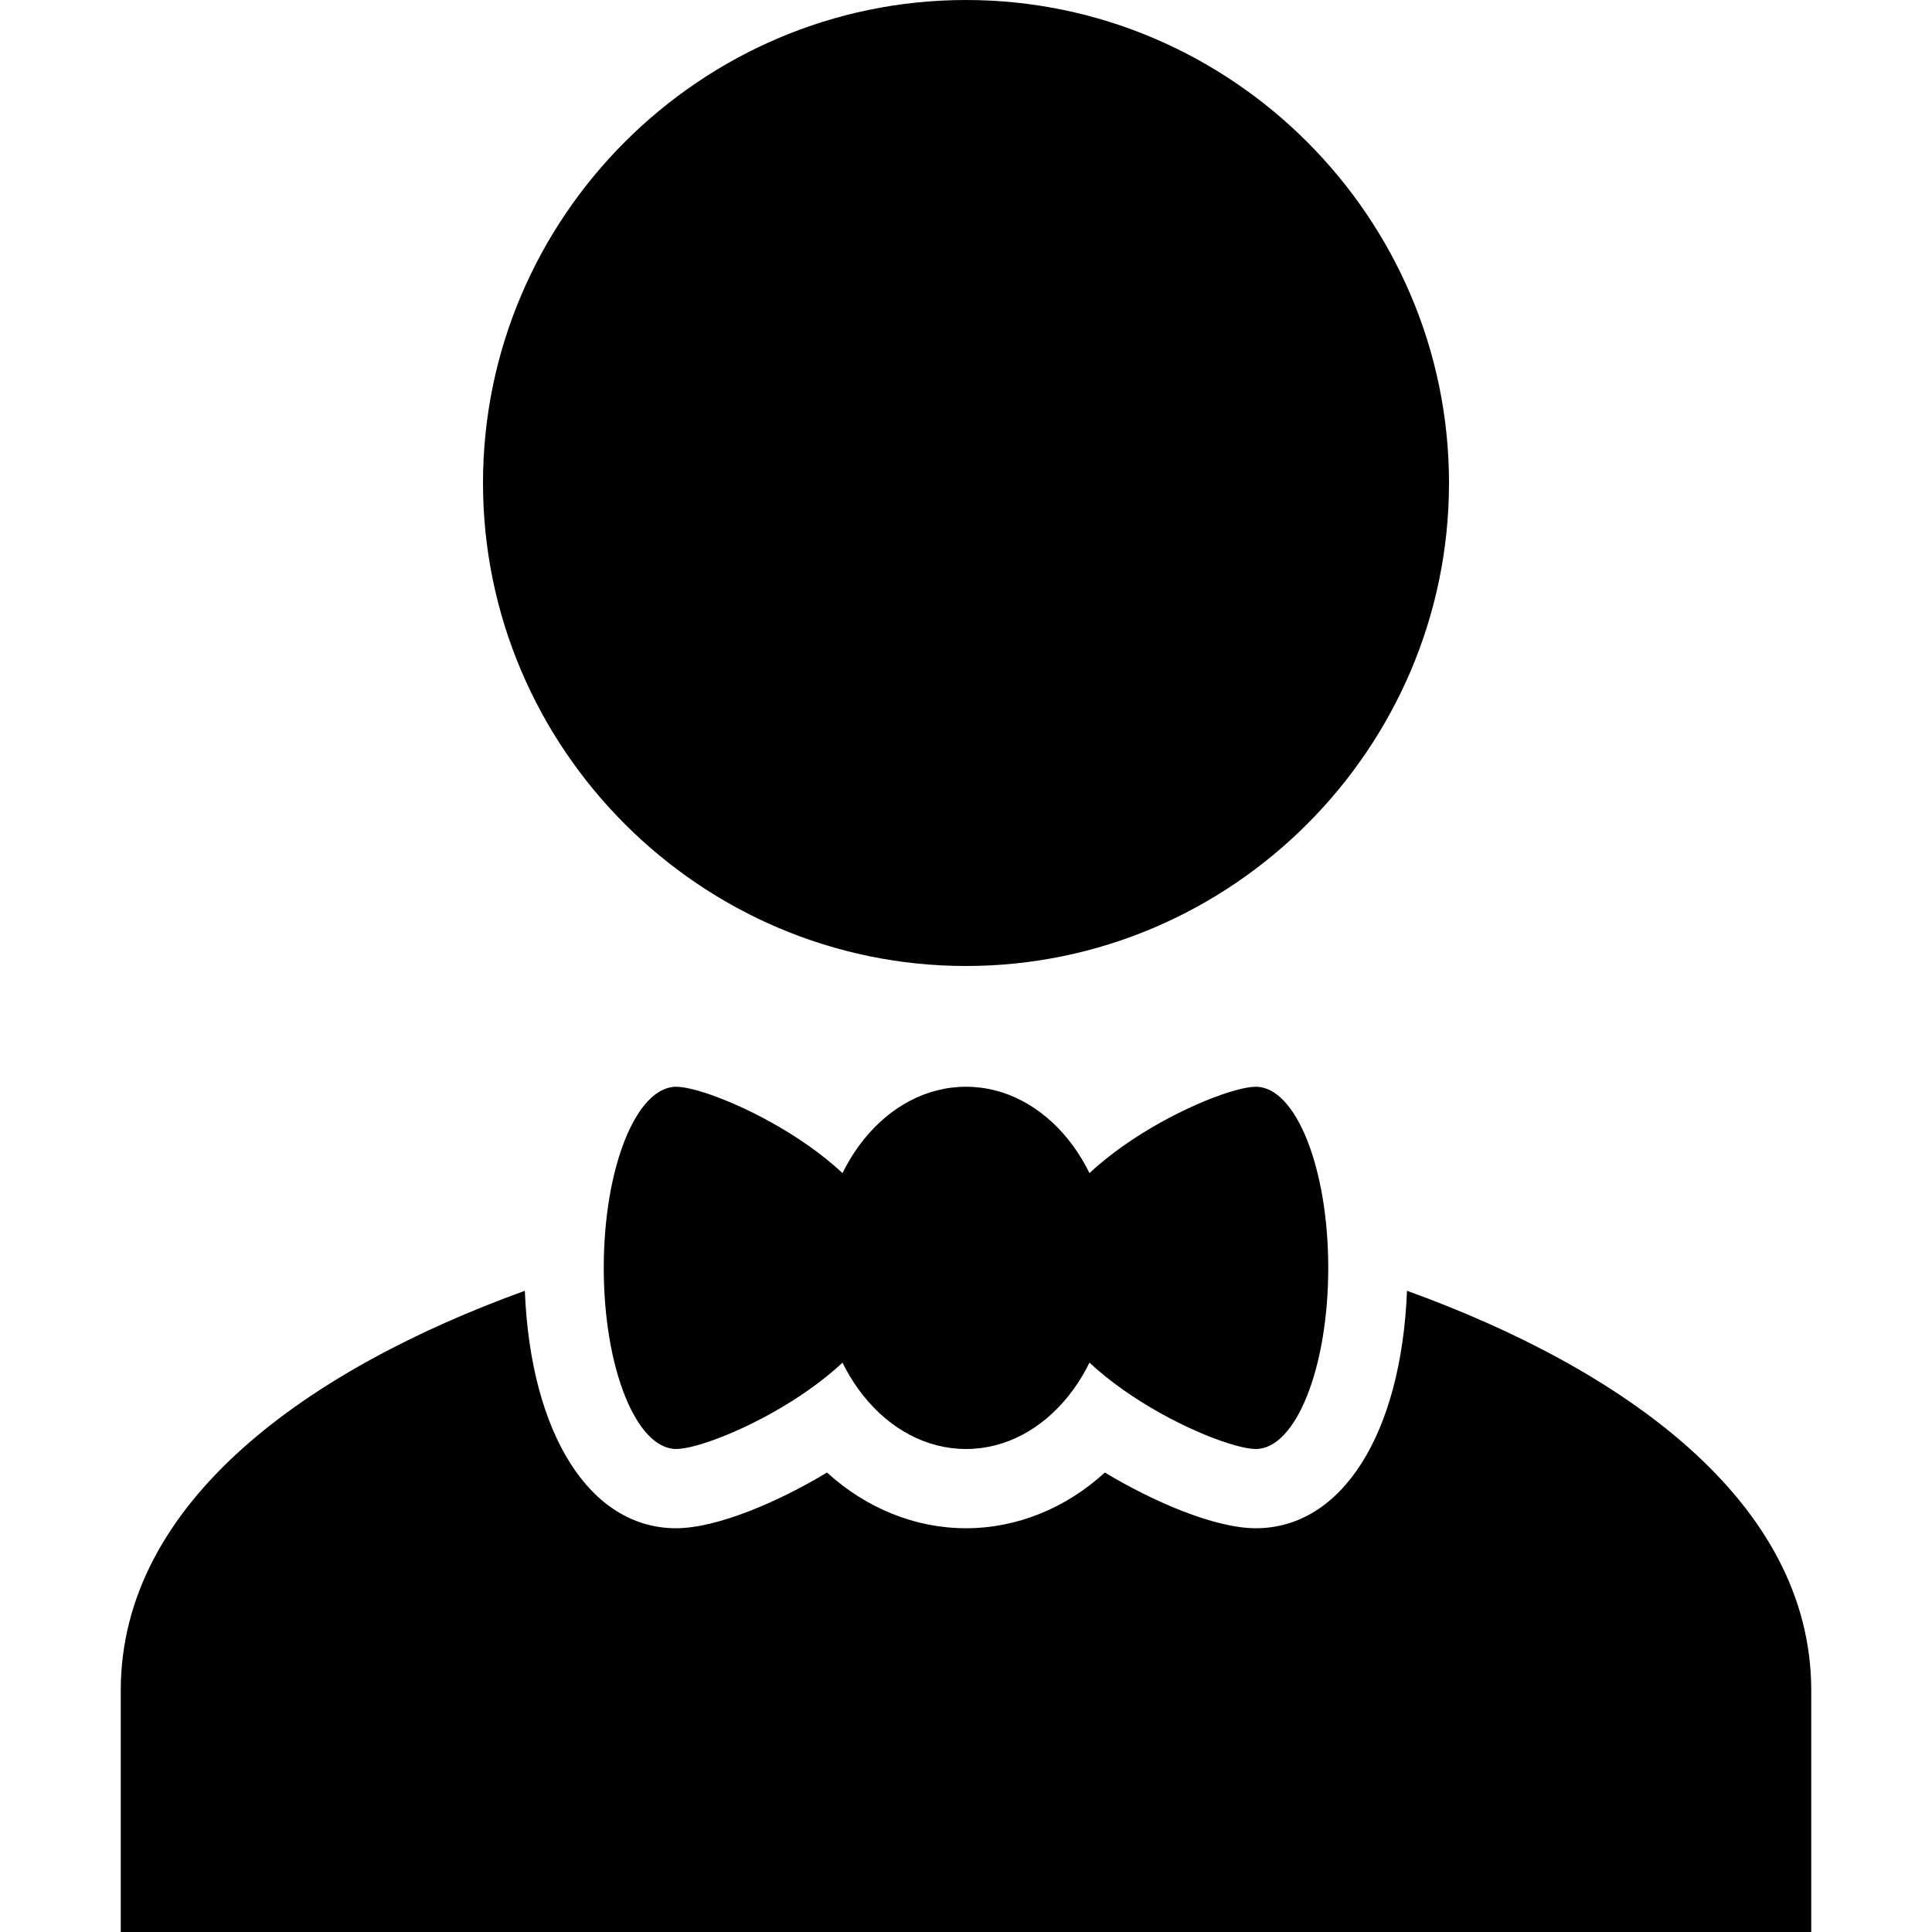 <svg id="Layer_1" data-name="Layer 1" xmlns="http://www.w3.org/2000/svg" viewBox="0 0 512 512"><defs><style>.cls-1{fill:#010101;}</style></defs><title>bhi_3</title><path class="cls-1" d="M256,256c70.4,0,128-57.61,128-128S326.4,0,256,0,128,57.61,128,128,185.6,256,256,256Z"/><path class="cls-1" d="M372.87,342.07C371.36,380,355.64,405,332.8,405c-11,0-27.49-7.21-40-14.77C282.45,399.71,269.44,405,256,405s-26.45-5.29-36.84-14.77c-12.47,7.56-29,14.77-40,14.77-22.84,0-38.56-25-40.07-62.93C82.23,362.64,32,397.73,32,448v64H480V448C480,397.73,429.77,362.64,372.87,342.07Z"/><path class="cls-1" d="M236.8,336c0,26.51-47,48-57.6,48S160,362.51,160,336s8.6-48,19.2-48S236.8,309.49,236.8,336Z"/><path class="cls-1" d="M275.2,336c0-26.51,47-48,57.6-48S352,309.49,352,336s-8.6,48-19.2,48S275.2,362.51,275.2,336Z"/><ellipse class="cls-1" cx="256" cy="336" rx="38.4" ry="48"/></svg>